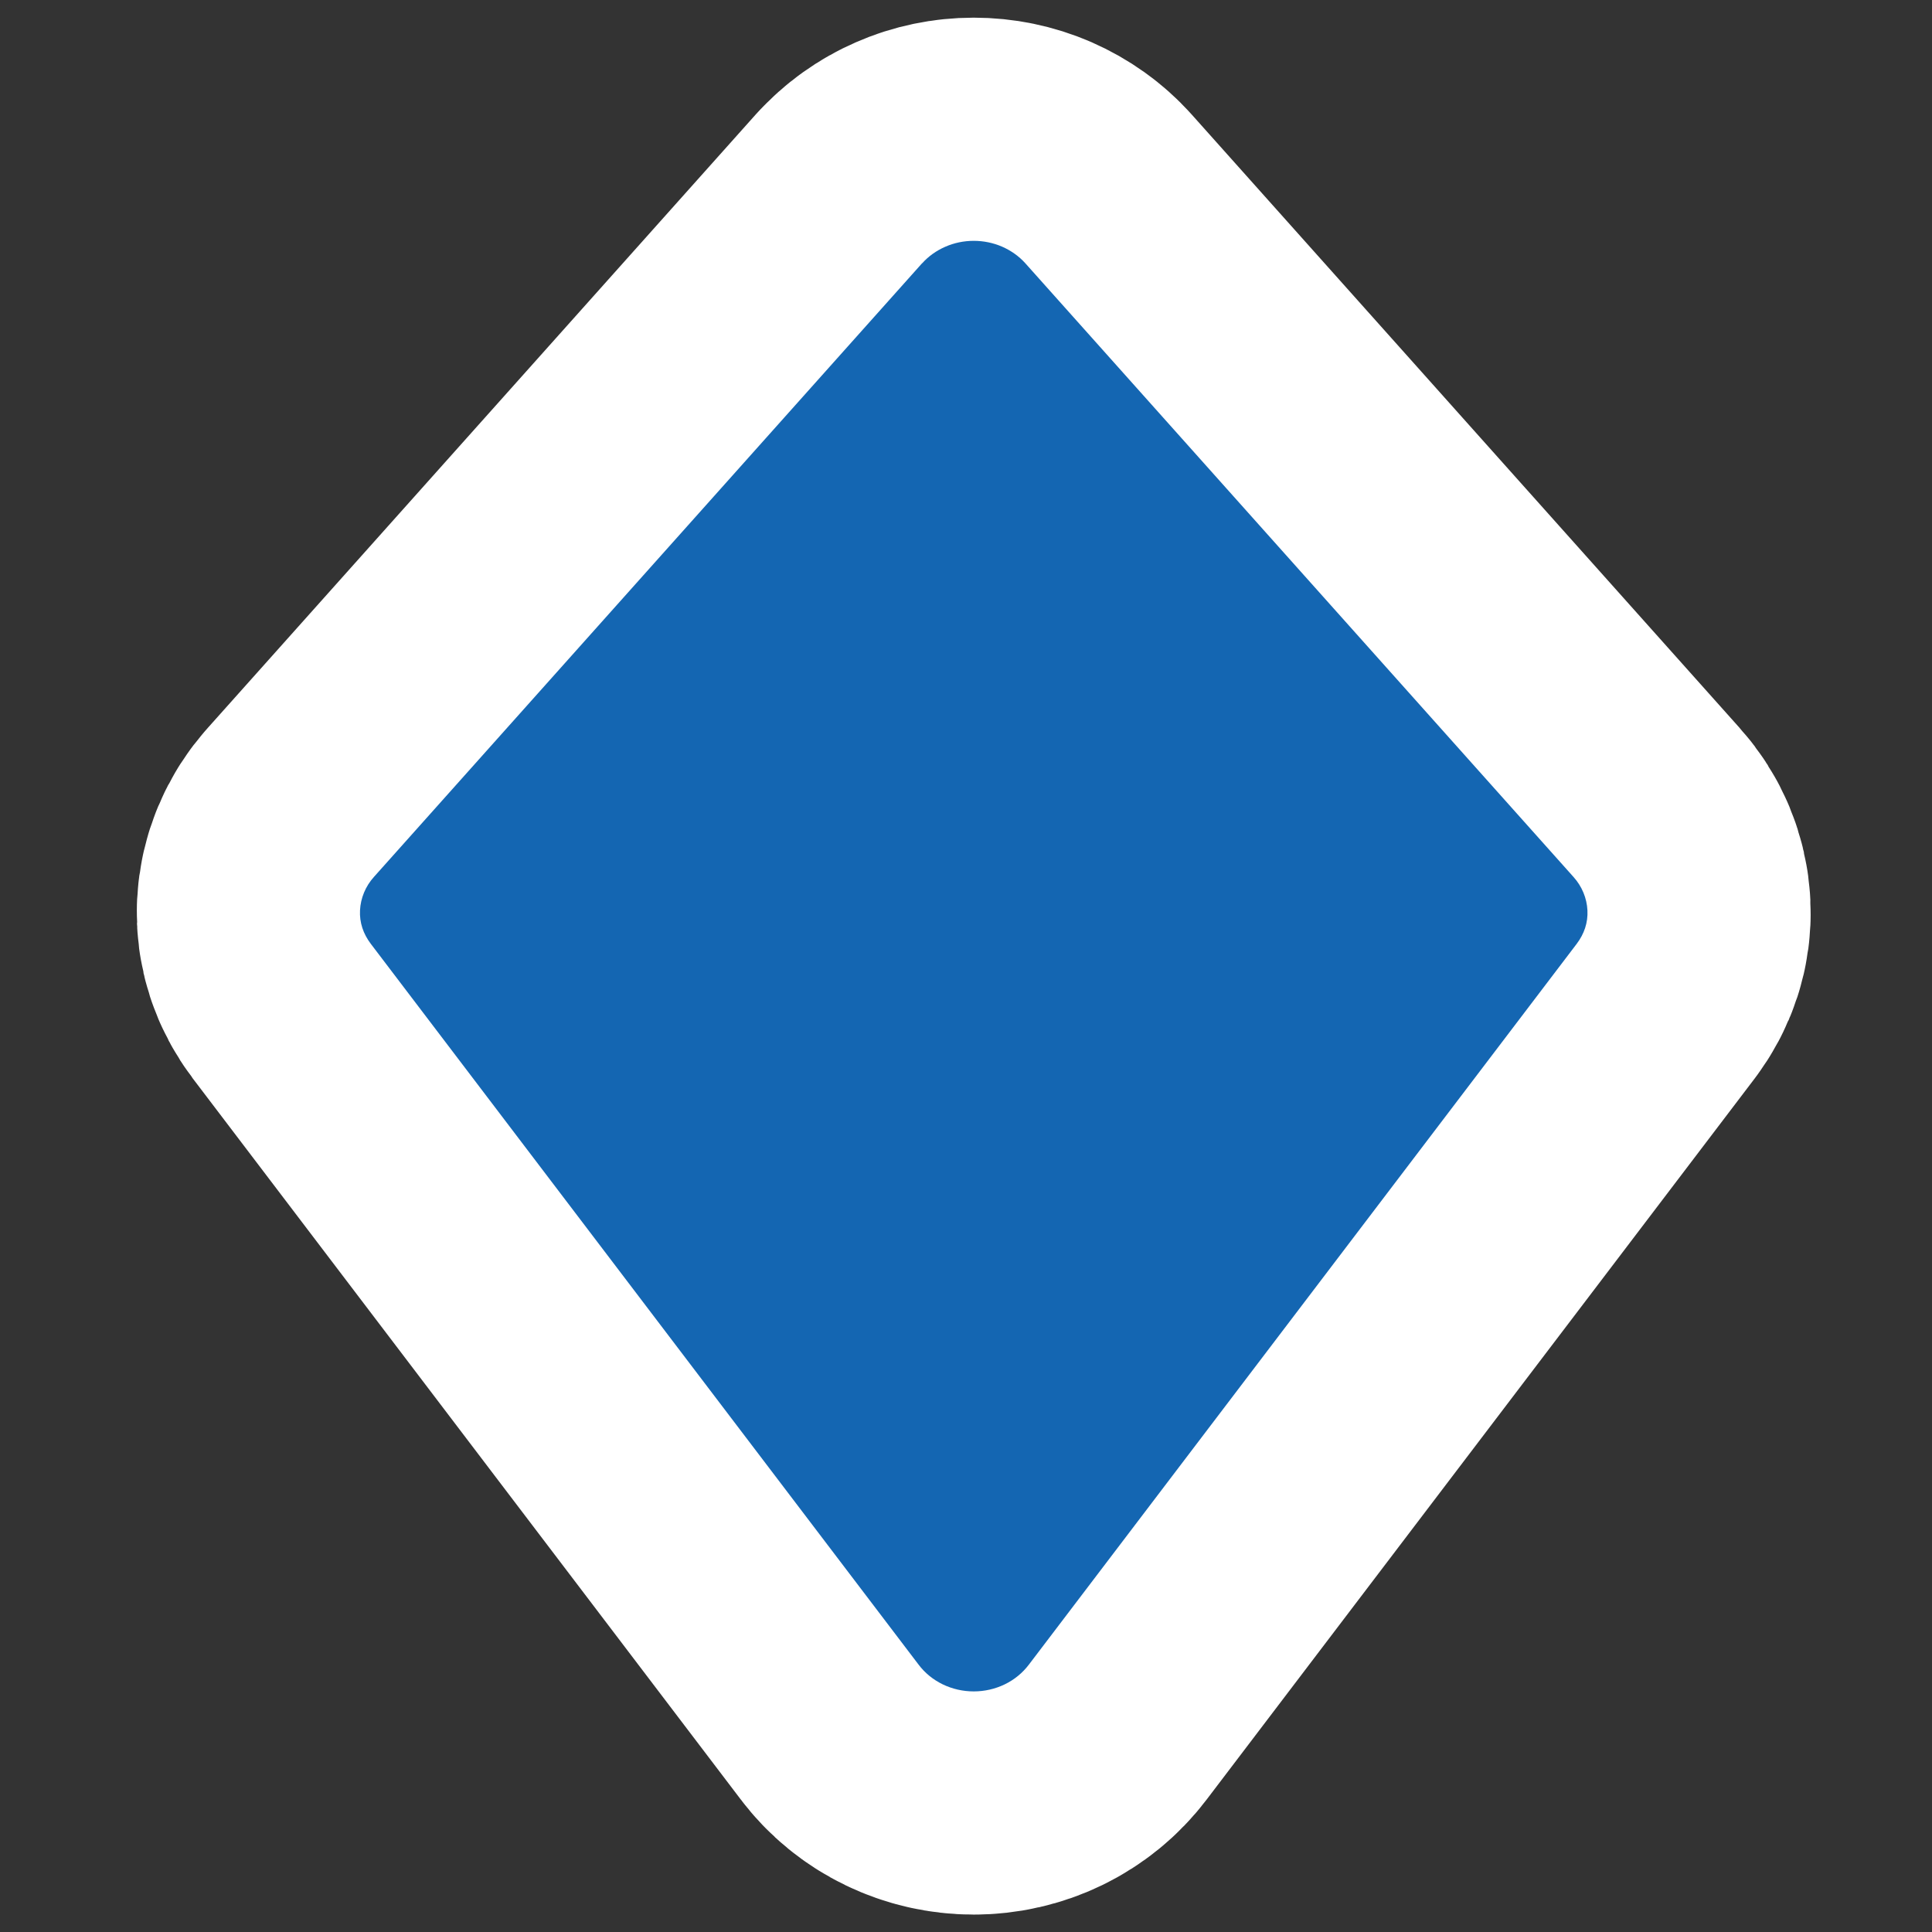 <?xml version="1.0" encoding="UTF-8" standalone="no"?>
<svg
   viewBox="0 0 32 32"
   height="32"
   width="32"
   version="1.1"
   id="svg4"
   sodipodi:docname="barrage.svg"
   inkscape:version="1.3.2 (1:1.3.2+202311252150+091e20ef0f)"
   inkscape:export-filename="barrage.png"
   inkscape:export-xdpi="96"
   inkscape:export-ydpi="96"
   xmlns:inkscape="http://www.inkscape.org/namespaces/inkscape"
   xmlns:sodipodi="http://sodipodi.sourceforge.net/DTD/sodipodi-0.dtd"
   xmlns="http://www.w3.org/2000/svg"
   xmlns:svg="http://www.w3.org/2000/svg"
   xmlns:rdf="http://www.w3.org/1999/02/22-rdf-syntax-ns#"
   xmlns:cc="http://creativecommons.org/ns#"
   xmlns:dc="http://purl.org/dc/elements/1.1/">
  <rect x="0" y="0" width="32" height="32" fill="#333333" stroke="none"/>
  <defs
     id="defs4" />
  <sodipodi:namedview
     id="namedview4"
     pagecolor="#ffffff"
     bordercolor="#666666"
     borderopacity="1.0"
     inkscape:showpageshadow="2"
     inkscape:pageopacity="0.0"
     inkscape:pagecheckerboard="0"
     inkscape:deskcolor="#d1d1d1"
     inkscape:zoom="23.515152"
     inkscape:cx="16.925258"
     inkscape:cy="16.627577"
     inkscape:window-width="1920"
     inkscape:window-height="1022"
     inkscape:window-x="1920"
     inkscape:window-y="0"
     inkscape:window-maximized="1"
     inkscape:current-layer="svg4" />
  <title
     id="title1">diamond.svg</title>
  <path
     fill="#ffffff"
     d="M 15.272,4.361 6.194,14.524 c -0.14,0.155 -0.221,0.351 -0.231,0.554 -0.01,0.203 0.053,0.388 0.178,0.554 l 9.074,11.94 c 0.103,0.137 0.24,0.249 0.399,0.326 0.159,0.077 0.335,0.117 0.514,0.117 0.179,0 0.355,-0.04 0.514,-0.117 0.159,-0.077 0.295,-0.189 0.399,-0.326 L 26.115,15.633 c 0.125,-0.166 0.188,-0.351 0.178,-0.554 -0.01,-0.203 -0.091,-0.399 -0.231,-0.554 L 16.983,4.361 C 16.878,4.244 16.747,4.151 16.599,4.086 16.452,4.022 16.291,3.989 16.128,3.989 c -0.163,0 -0.324,0.033 -0.471,0.098 -0.148,0.064 -0.279,0.158 -0.384,0.275 z"
     style="stroke-linejoin:round;stroke-miterlimit:4"
     stroke="#ffffff"
     stroke-width="7.393"
     id="path3" />
  <path
     fill="#000000"
     d="M 15.272,4.361 6.194,14.524 c -0.14,0.155 -0.221,0.351 -0.231,0.554 -0.01,0.203 0.053,0.388 0.178,0.554 l 9.074,11.94 c 0.103,0.137 0.24,0.249 0.399,0.326 0.159,0.077 0.335,0.117 0.514,0.117 0.179,0 0.355,-0.04 0.514,-0.117 0.159,-0.077 0.295,-0.189 0.399,-0.326 L 26.115,15.633 c 0.125,-0.166 0.188,-0.351 0.178,-0.554 -0.01,-0.203 -0.091,-0.399 -0.231,-0.554 L 16.983,4.361 C 16.878,4.244 16.747,4.151 16.599,4.086 16.452,4.022 16.291,3.989 16.128,3.989 c -0.163,0 -0.324,0.033 -0.471,0.098 -0.148,0.064 -0.279,0.158 -0.384,0.275 z"
     id="path4"
     style="fill:#1466b2;fill-opacity:1;stroke-width:1.848" />
</svg>
